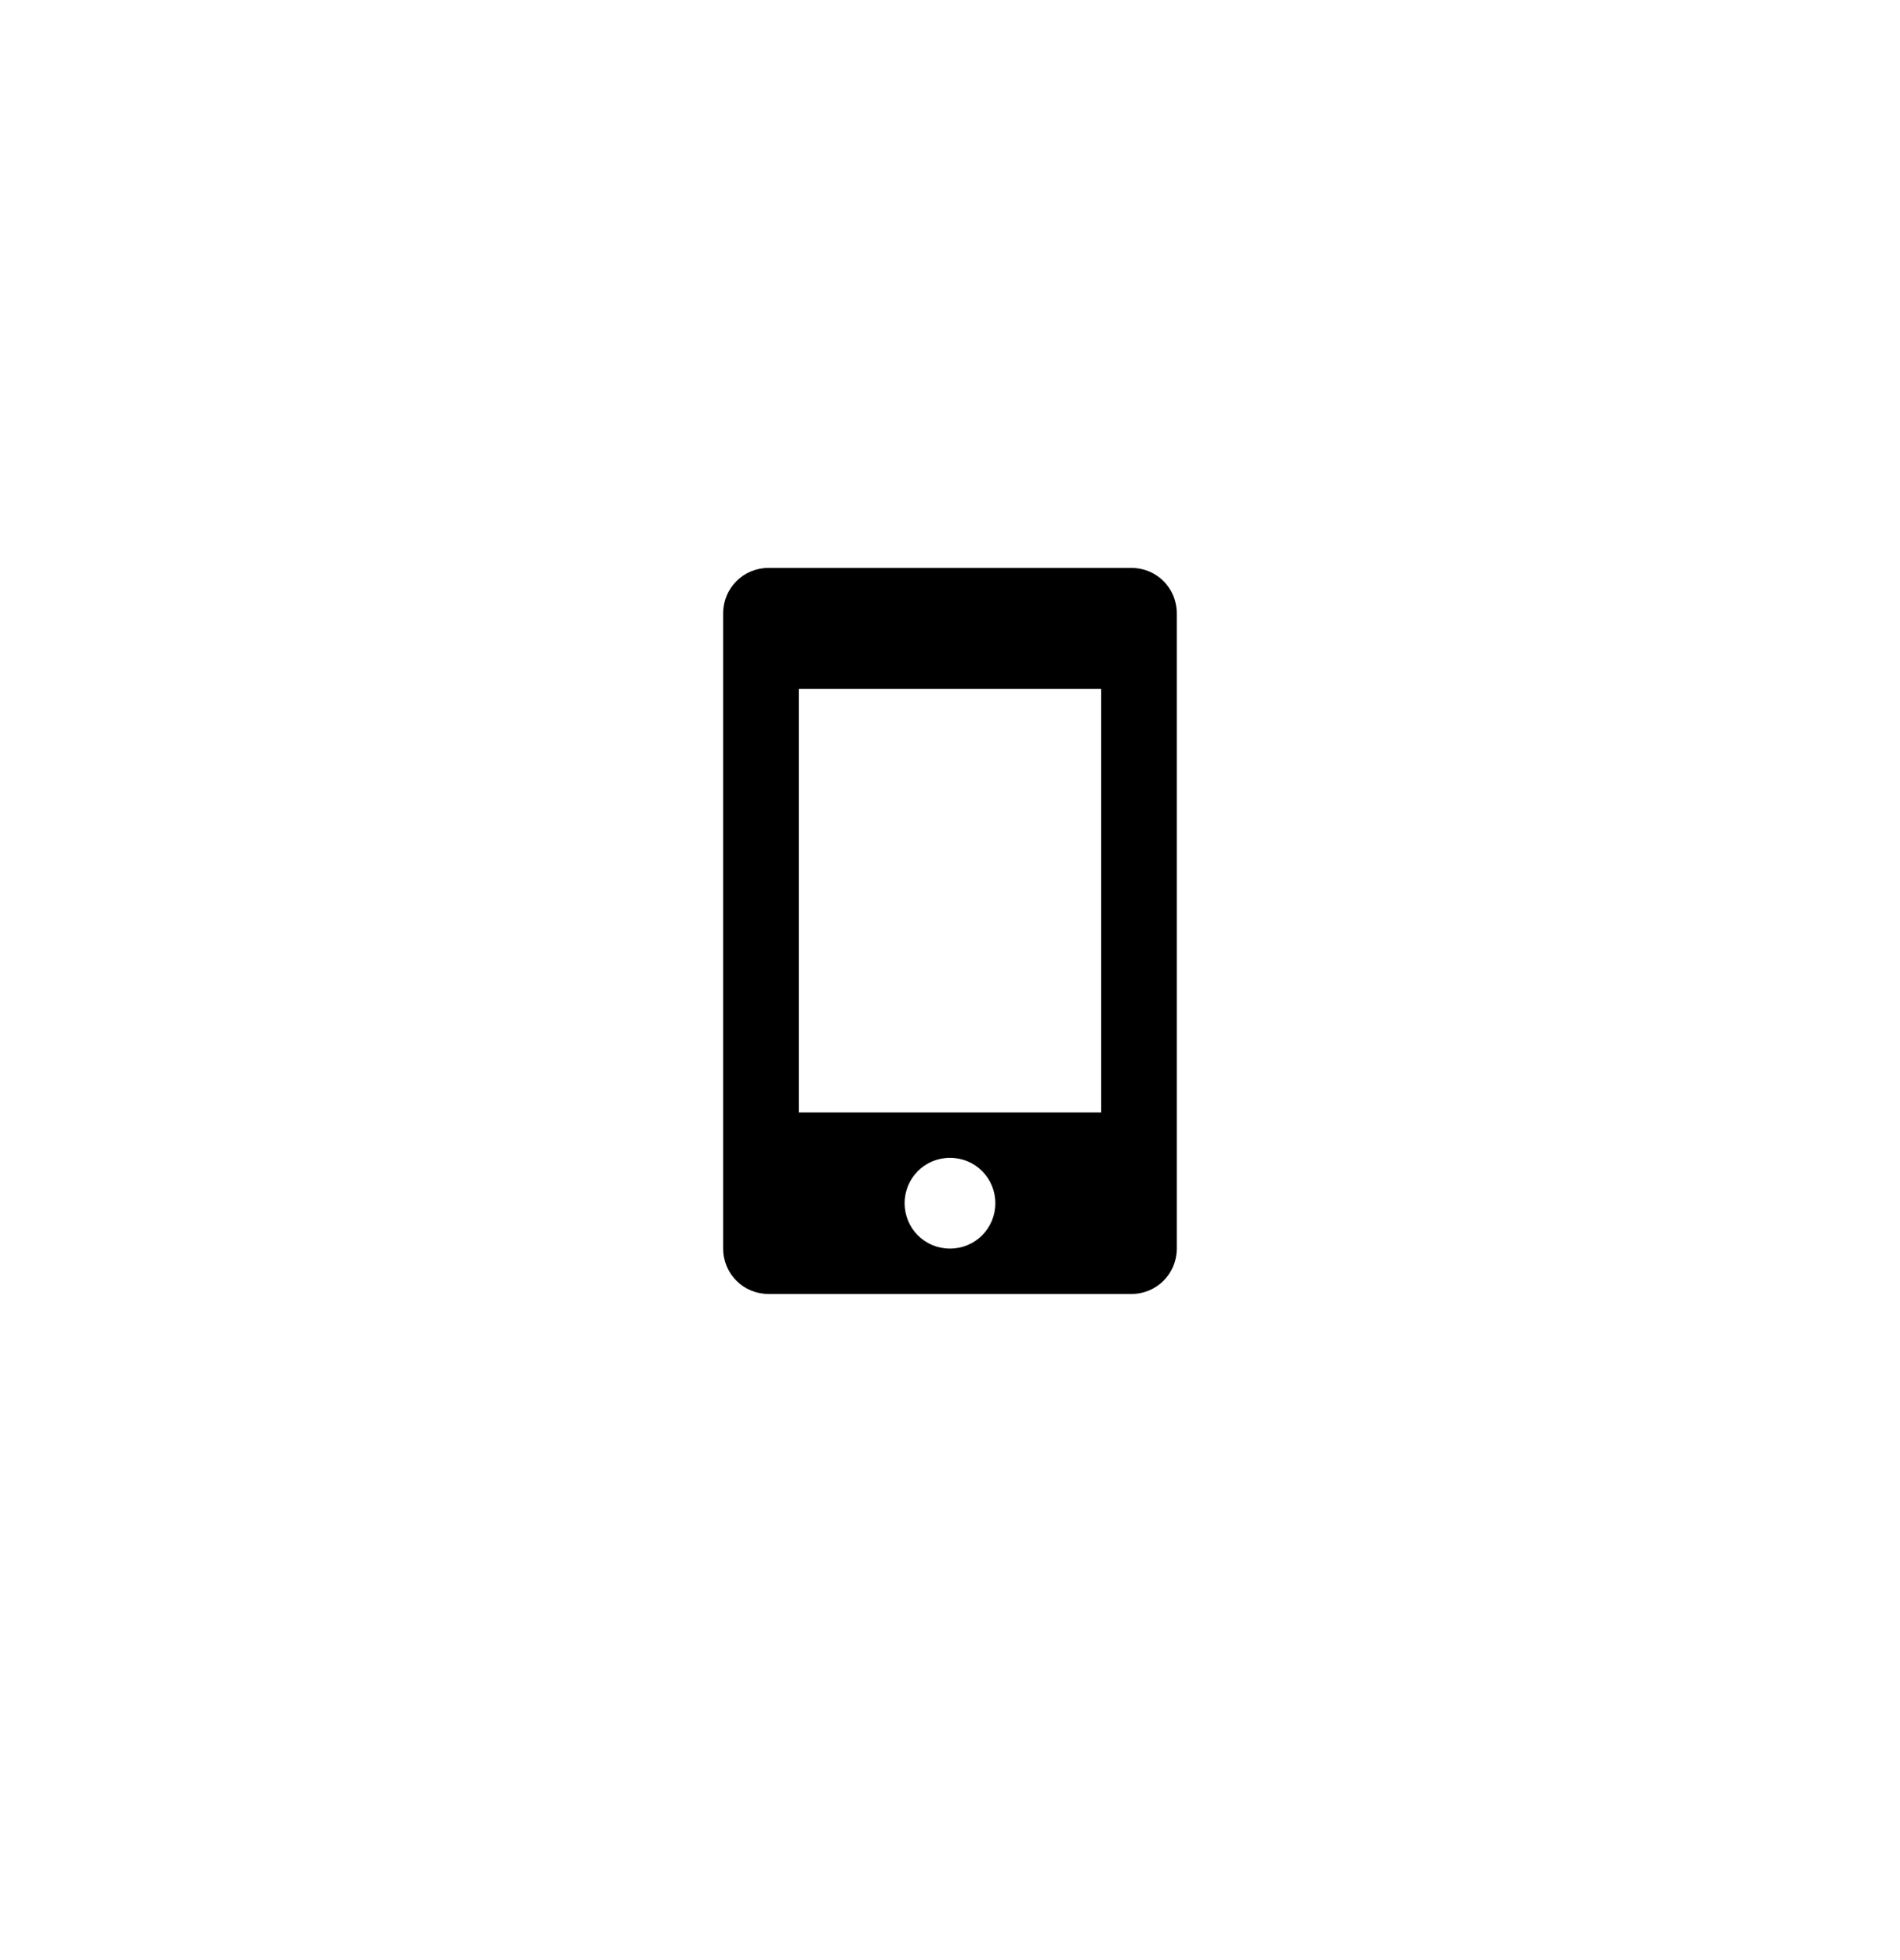 <?xml version="1.0" encoding="utf-8"?>
<!-- Generator: Adobe Illustrator 16.0.0, SVG Export Plug-In . SVG Version: 6.00 Build 0)  -->
<!DOCTYPE svg PUBLIC "-//W3C//DTD SVG 1.1//EN" "http://www.w3.org/Graphics/SVG/1.1/DTD/svg11.dtd">
<svg version="1.1" id="Layer_1" xmlns="http://www.w3.org/2000/svg" xmlns:xlink="http://www.w3.org/1999/xlink" x="0px" y="0px"
	 width="52.357px" height="54px" viewBox="0 0 52.357 54" enable-background="new 0 0 52.357 54" xml:space="preserve">
<g>
	<path d="M32.428,16.894v17.5c0,0.694-0.556,1.25-1.25,1.25h-10c-0.694,0-1.25-0.556-1.25-1.25v-17.5c0-0.694,0.556-1.25,1.25-1.25
		h10C31.873,15.644,32.428,16.2,32.428,16.894z M30.345,18.978h-8.333v11.666h8.333V18.978z M27.428,33.144
		c0-0.694-0.555-1.25-1.25-1.25c-0.695,0-1.25,0.556-1.25,1.25s0.555,1.25,1.25,1.25C26.873,34.394,27.428,33.838,27.428,33.144z"/>
</g>
</svg>
